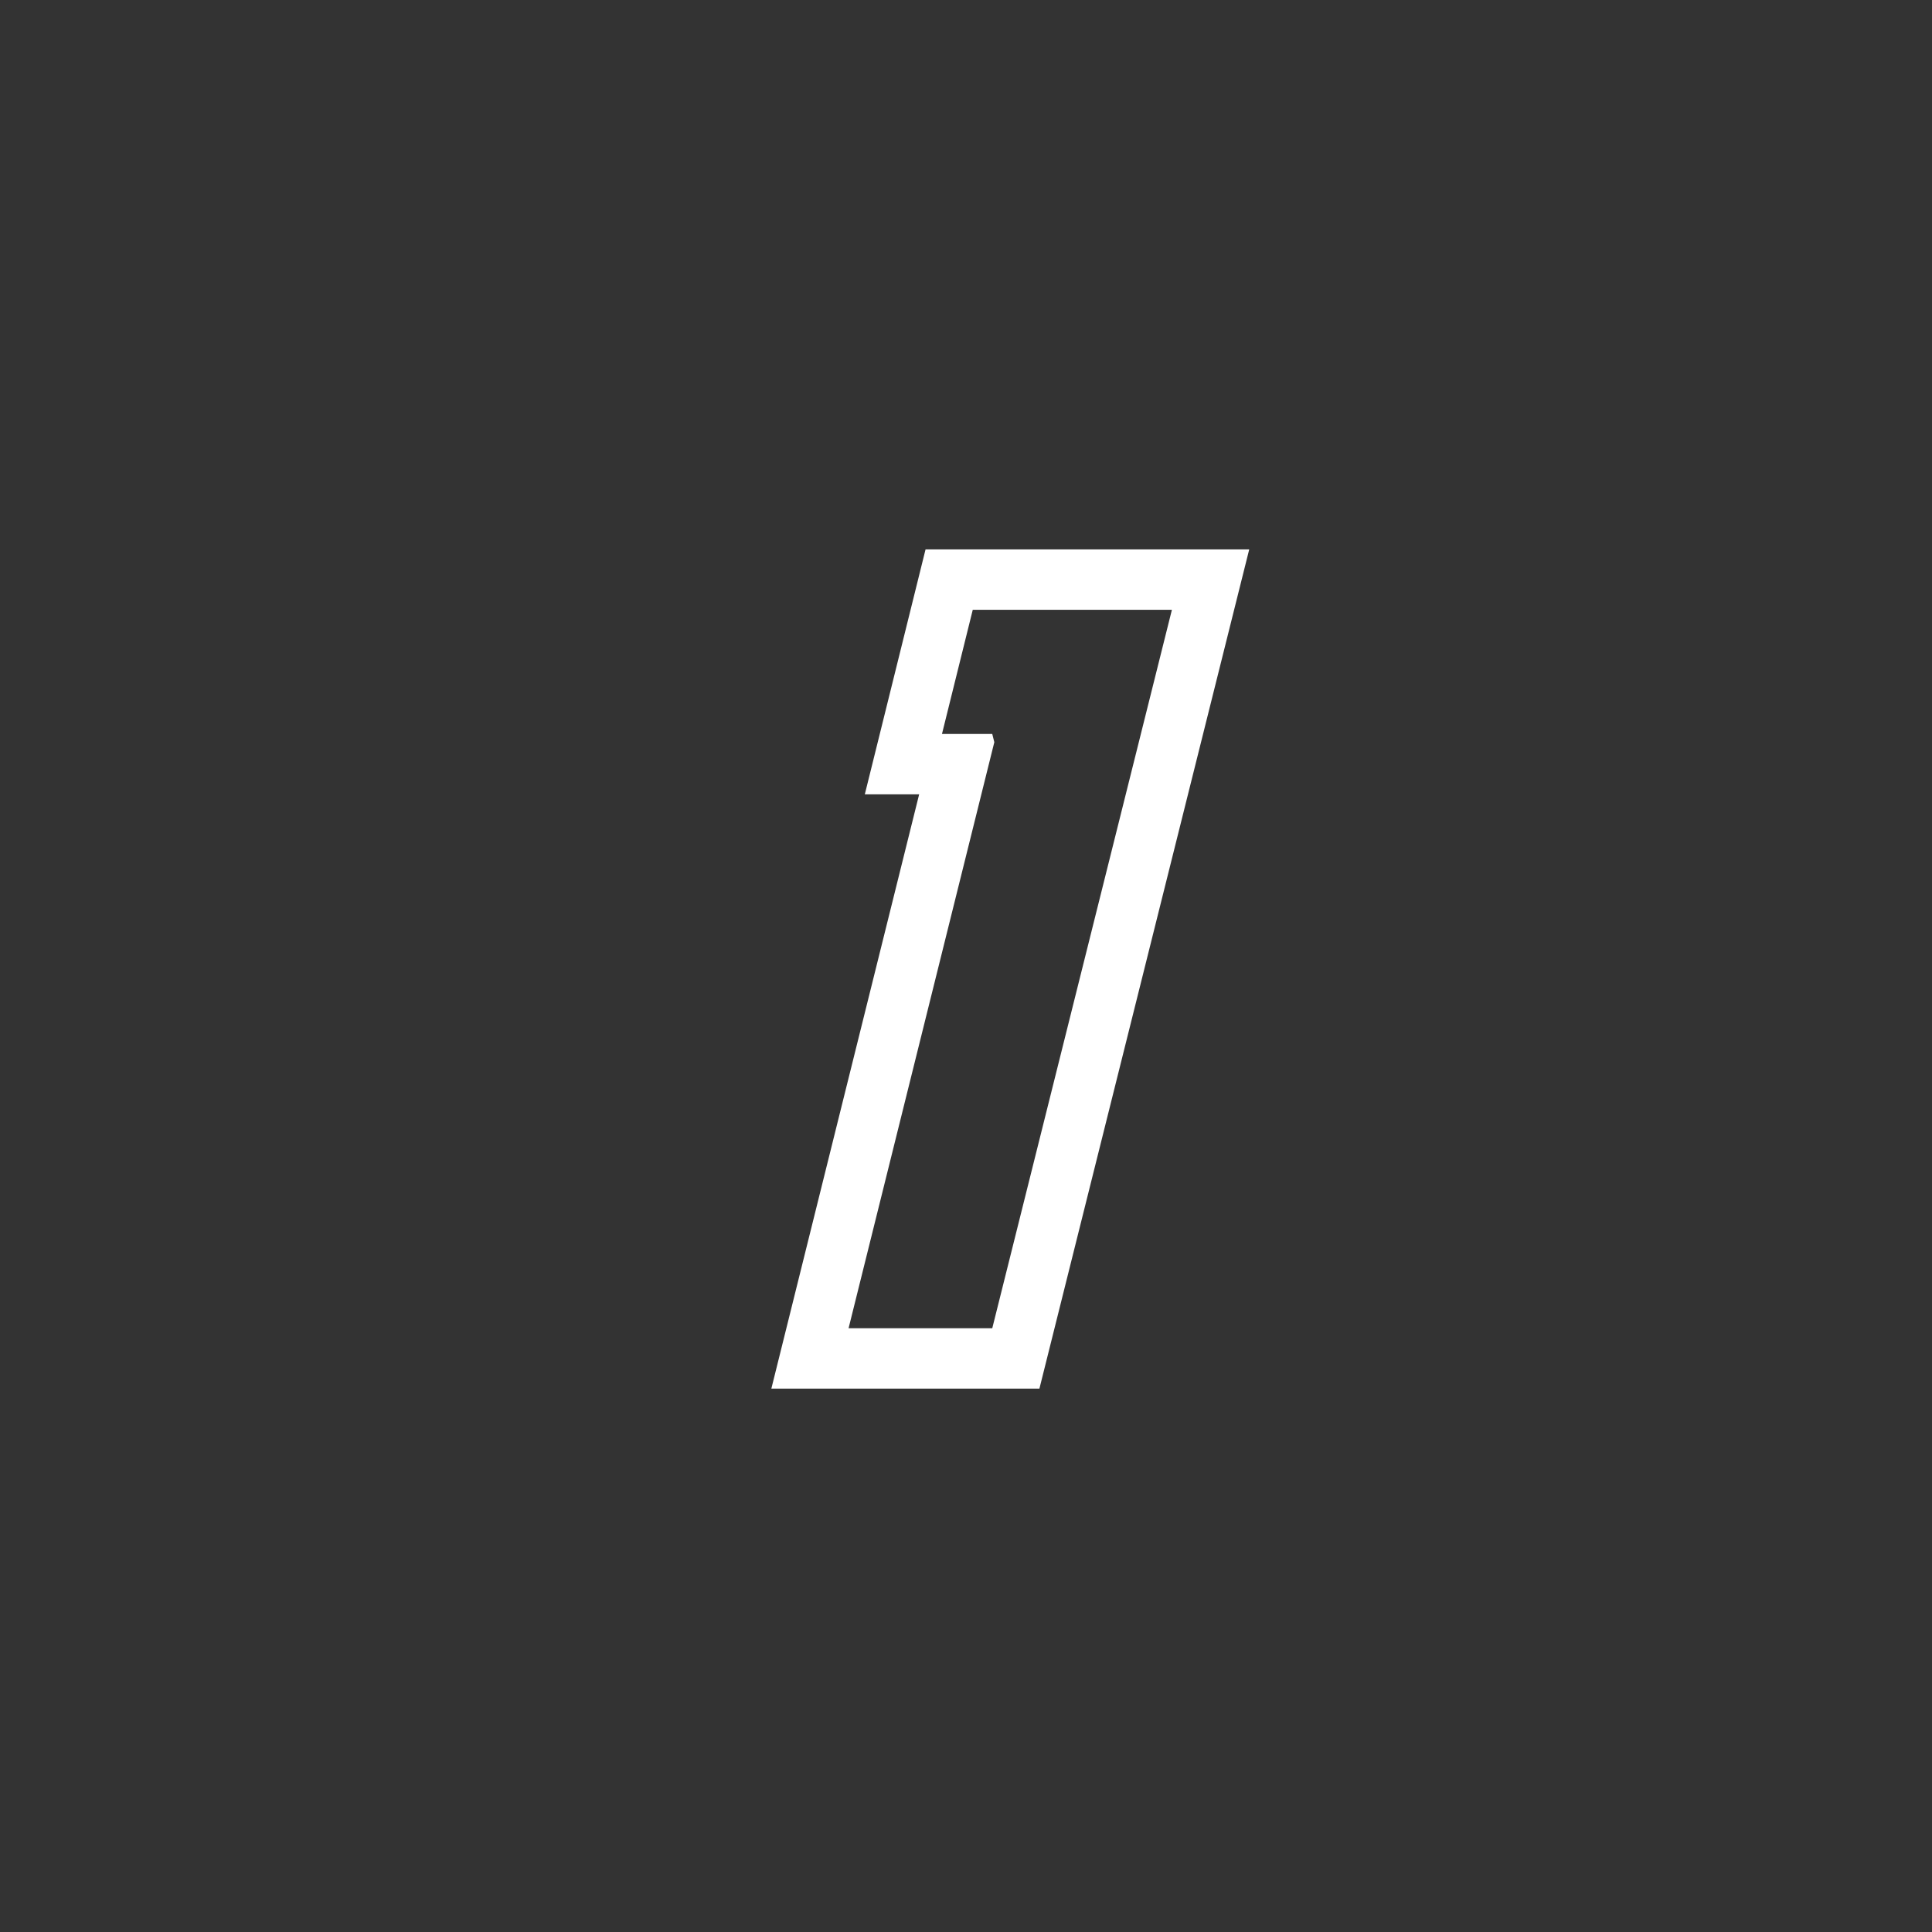 <svg width="64" height="64" viewBox="0 0 64 64" fill="none" xmlns="http://www.w3.org/2000/svg">
<rect x="0" y="0" width="64" height="64" fill="#333333" stroke="none"/>
<path fill-rule="evenodd" clip-rule="evenodd" d="M34.432 46H25.552L30.448 26.314H28.648L30.66 18.2H41.382L34.432 46ZM28.11 44H32.87L38.821 20.2H32.224L31.204 24.314H32.87L32.938 24.586L28.11 44Z" fill="white"/>
</svg>
